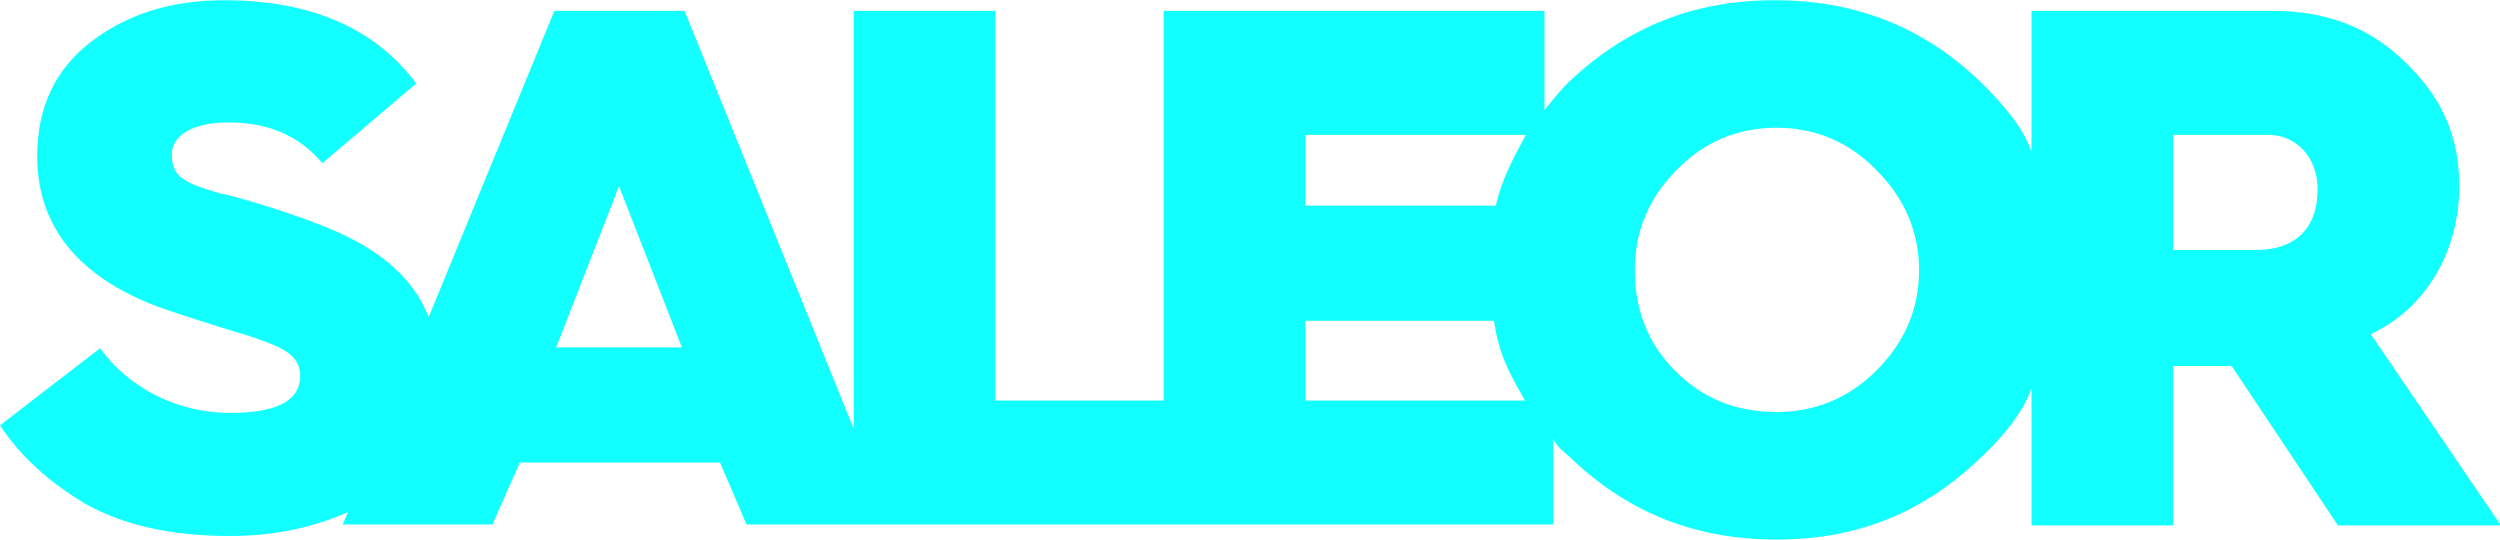 <?xml version="1.0" encoding="utf-8"?>
<svg version="1.0" xmlns="http://www.w3.org/2000/svg" xmlns:xlink="http://www.w3.org/1999/xlink" x="0px" y="0px"
	 viewBox="0 0 282.3 60.9" height="38px" width="176px" enable-background="new 0 0 282.3 60.9" xml:space="preserve">
<path fill="#11ffff" id="XMLID_124_" d="M267.7,37.7c6.1-2.8,10-9.2,10-16.7c0-5.7-2-10.1-6.2-14.1c-4.1-4-9.1-5.7-14.9-5.7h-27.2v15.9
	c-1-2.9-3.5-5.7-6.1-8.2C217,3,209.5,0,200.4,0s-16.5,3-22.9,8.9c-1.2,1.1-2.1,2.3-3.1,3.5V1.2h-43v44h-19v-44h-16v47.2L77.3,1.2
	H62.6L48.4,35.8c-1.8-4.7-6-8.2-13.2-10.8c-3.7-1.4-8.4-2.8-10.4-3.2c-1-0.3-2-0.6-3-1c-1.8-0.8-2.4-1.7-2.4-3.4
	c0-2.1,2.3-3.6,6.4-3.6c4.5,0,8,1.5,10.6,4.6l10.6-9C42.3,3.1,35,0,25.3,0c-5.8,0-10.8,1.5-14.9,4.6c-4.1,3.1-6.2,7.4-6.2,13
	c0,7.9,4.6,13.6,13.6,17c2.8,1,7,2.3,9.3,3c1.2,0.3,2.4,0.8,3.5,1.2c2.3,0.9,3.3,2,3.3,3.6c0,2.8-2.6,4.2-7.9,4.2
	c-6.2,0-11.6-3-14.7-7.3L0,48c2.3,3.5,5.5,6.4,9.7,8.9c4.3,2.4,9.7,3.6,16.3,3.6c5.3,0,9.7-1.1,13.3-2.7l-0.6,1.4h16.9l3.1-7h22.6
	l3,7h91.1v-9.9c0,0.9,1.4,1.8,2.3,2.7c6.3,5.9,13.8,8.9,22.9,8.9s16.4-3,22.7-8.9c2.7-2.5,5.1-5.3,6.1-8.2v15.5h16v-18h6.4h0.2
	l12,18h18.4L267.7,37.7z M62.8,39.2L69.9,21L77,39.2H62.8z M147.4,15.2h24.9c-1.6,3-2.7,5-3.4,8h-21.5V15.2z M147.4,45.2v-9h21.3
	c0.6,4,1.8,6,3.5,9H147.4z M211.9,41.8c-3.1,3.1-6.9,4.7-11.3,4.7c-4.5,0-8.3-1.5-11.4-4.6c-3.1-3.1-4.6-6.9-4.6-11.4
	c0-4.4,1.6-8.2,4.7-11.3c3.1-3.2,6.9-4.8,11.3-4.8s8.2,1.6,11.3,4.8c3.2,3.2,4.8,7,4.8,11.3C216.7,34.8,215.1,38.6,211.9,41.8z
	 M254.8,28.2h-9.4v-13h10.7c3.1,0,5.6,2.4,5.6,6.2C261.7,25.8,259.1,28.2,254.8,28.2z"/>
</svg>
